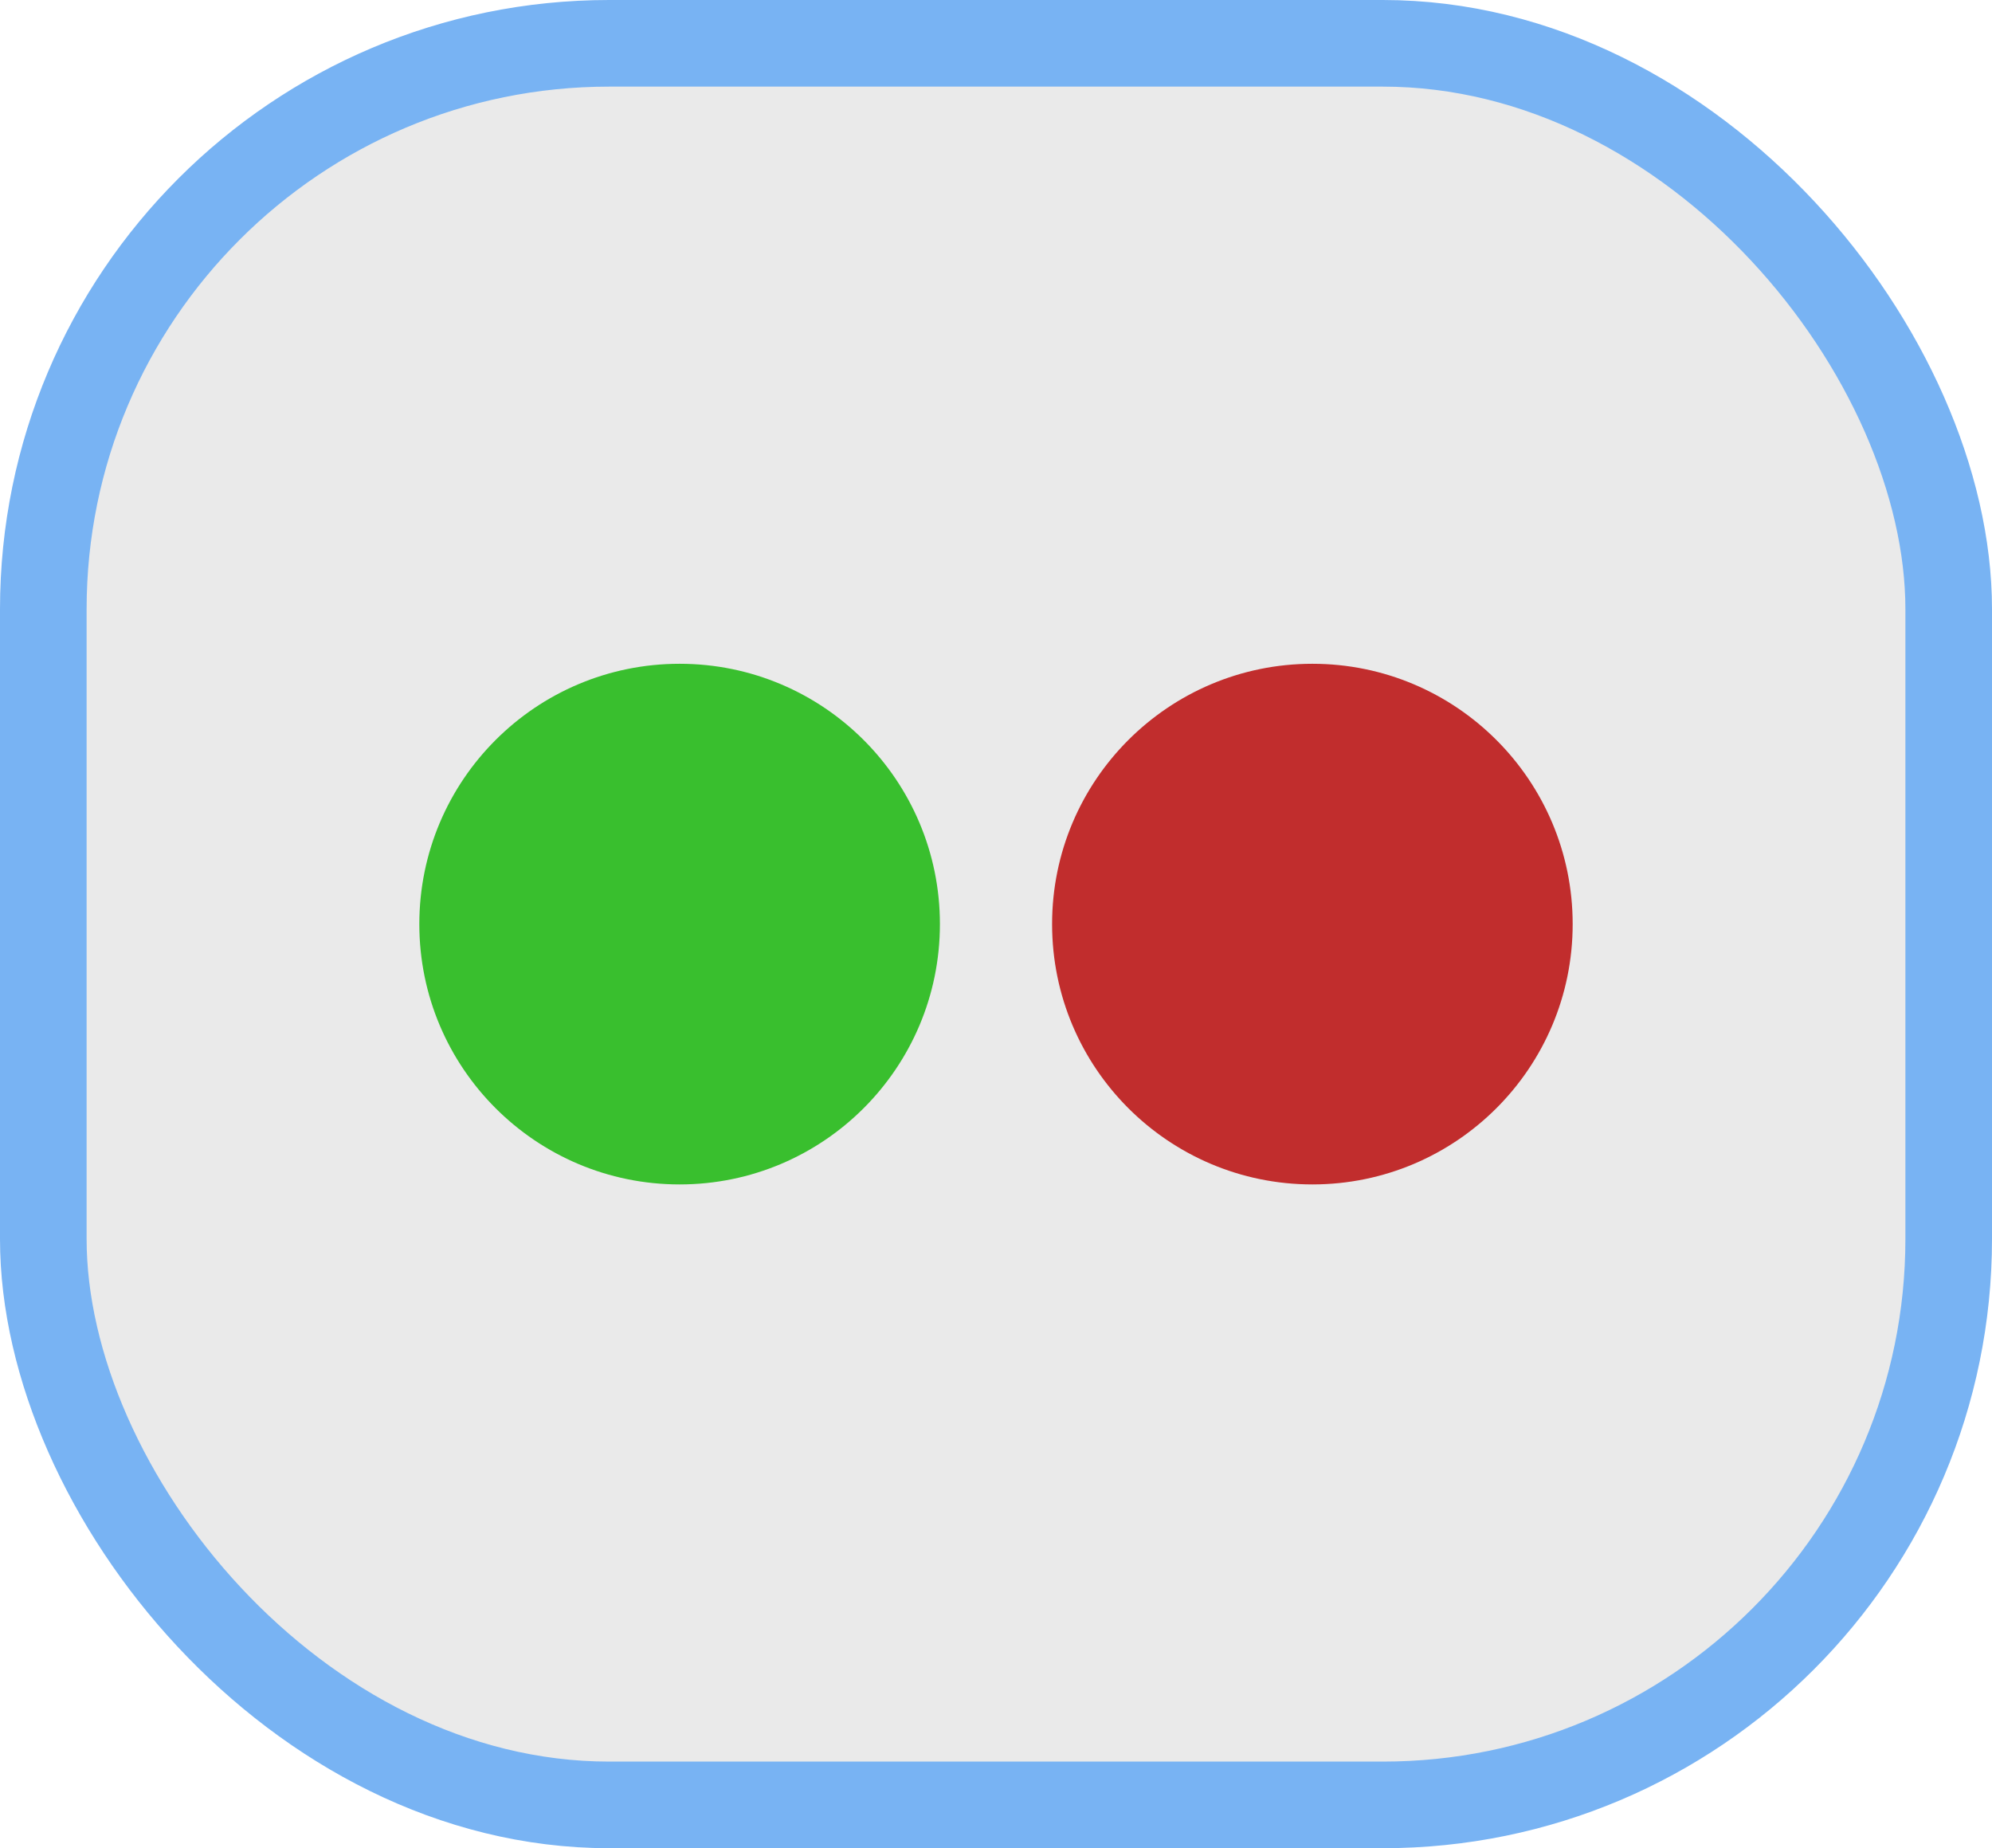 <svg xmlns="http://www.w3.org/2000/svg" viewBox="0 0 115 106.686"><defs><style>.a{fill:#eaeaea;stroke:#78b3f3;stroke-miterlimit:10;stroke-width:5px;}.b{fill:#39bf2e;}.c{fill:#c12d2d;}</style></defs><rect class="a" x="2.5" y="2.5" width="110" height="101.686" rx="32.67"/><circle class="b" cx="39.235" cy="53.343" r="15.027"/><circle class="c" cx="75.765" cy="53.343" r="15.027"/></svg>